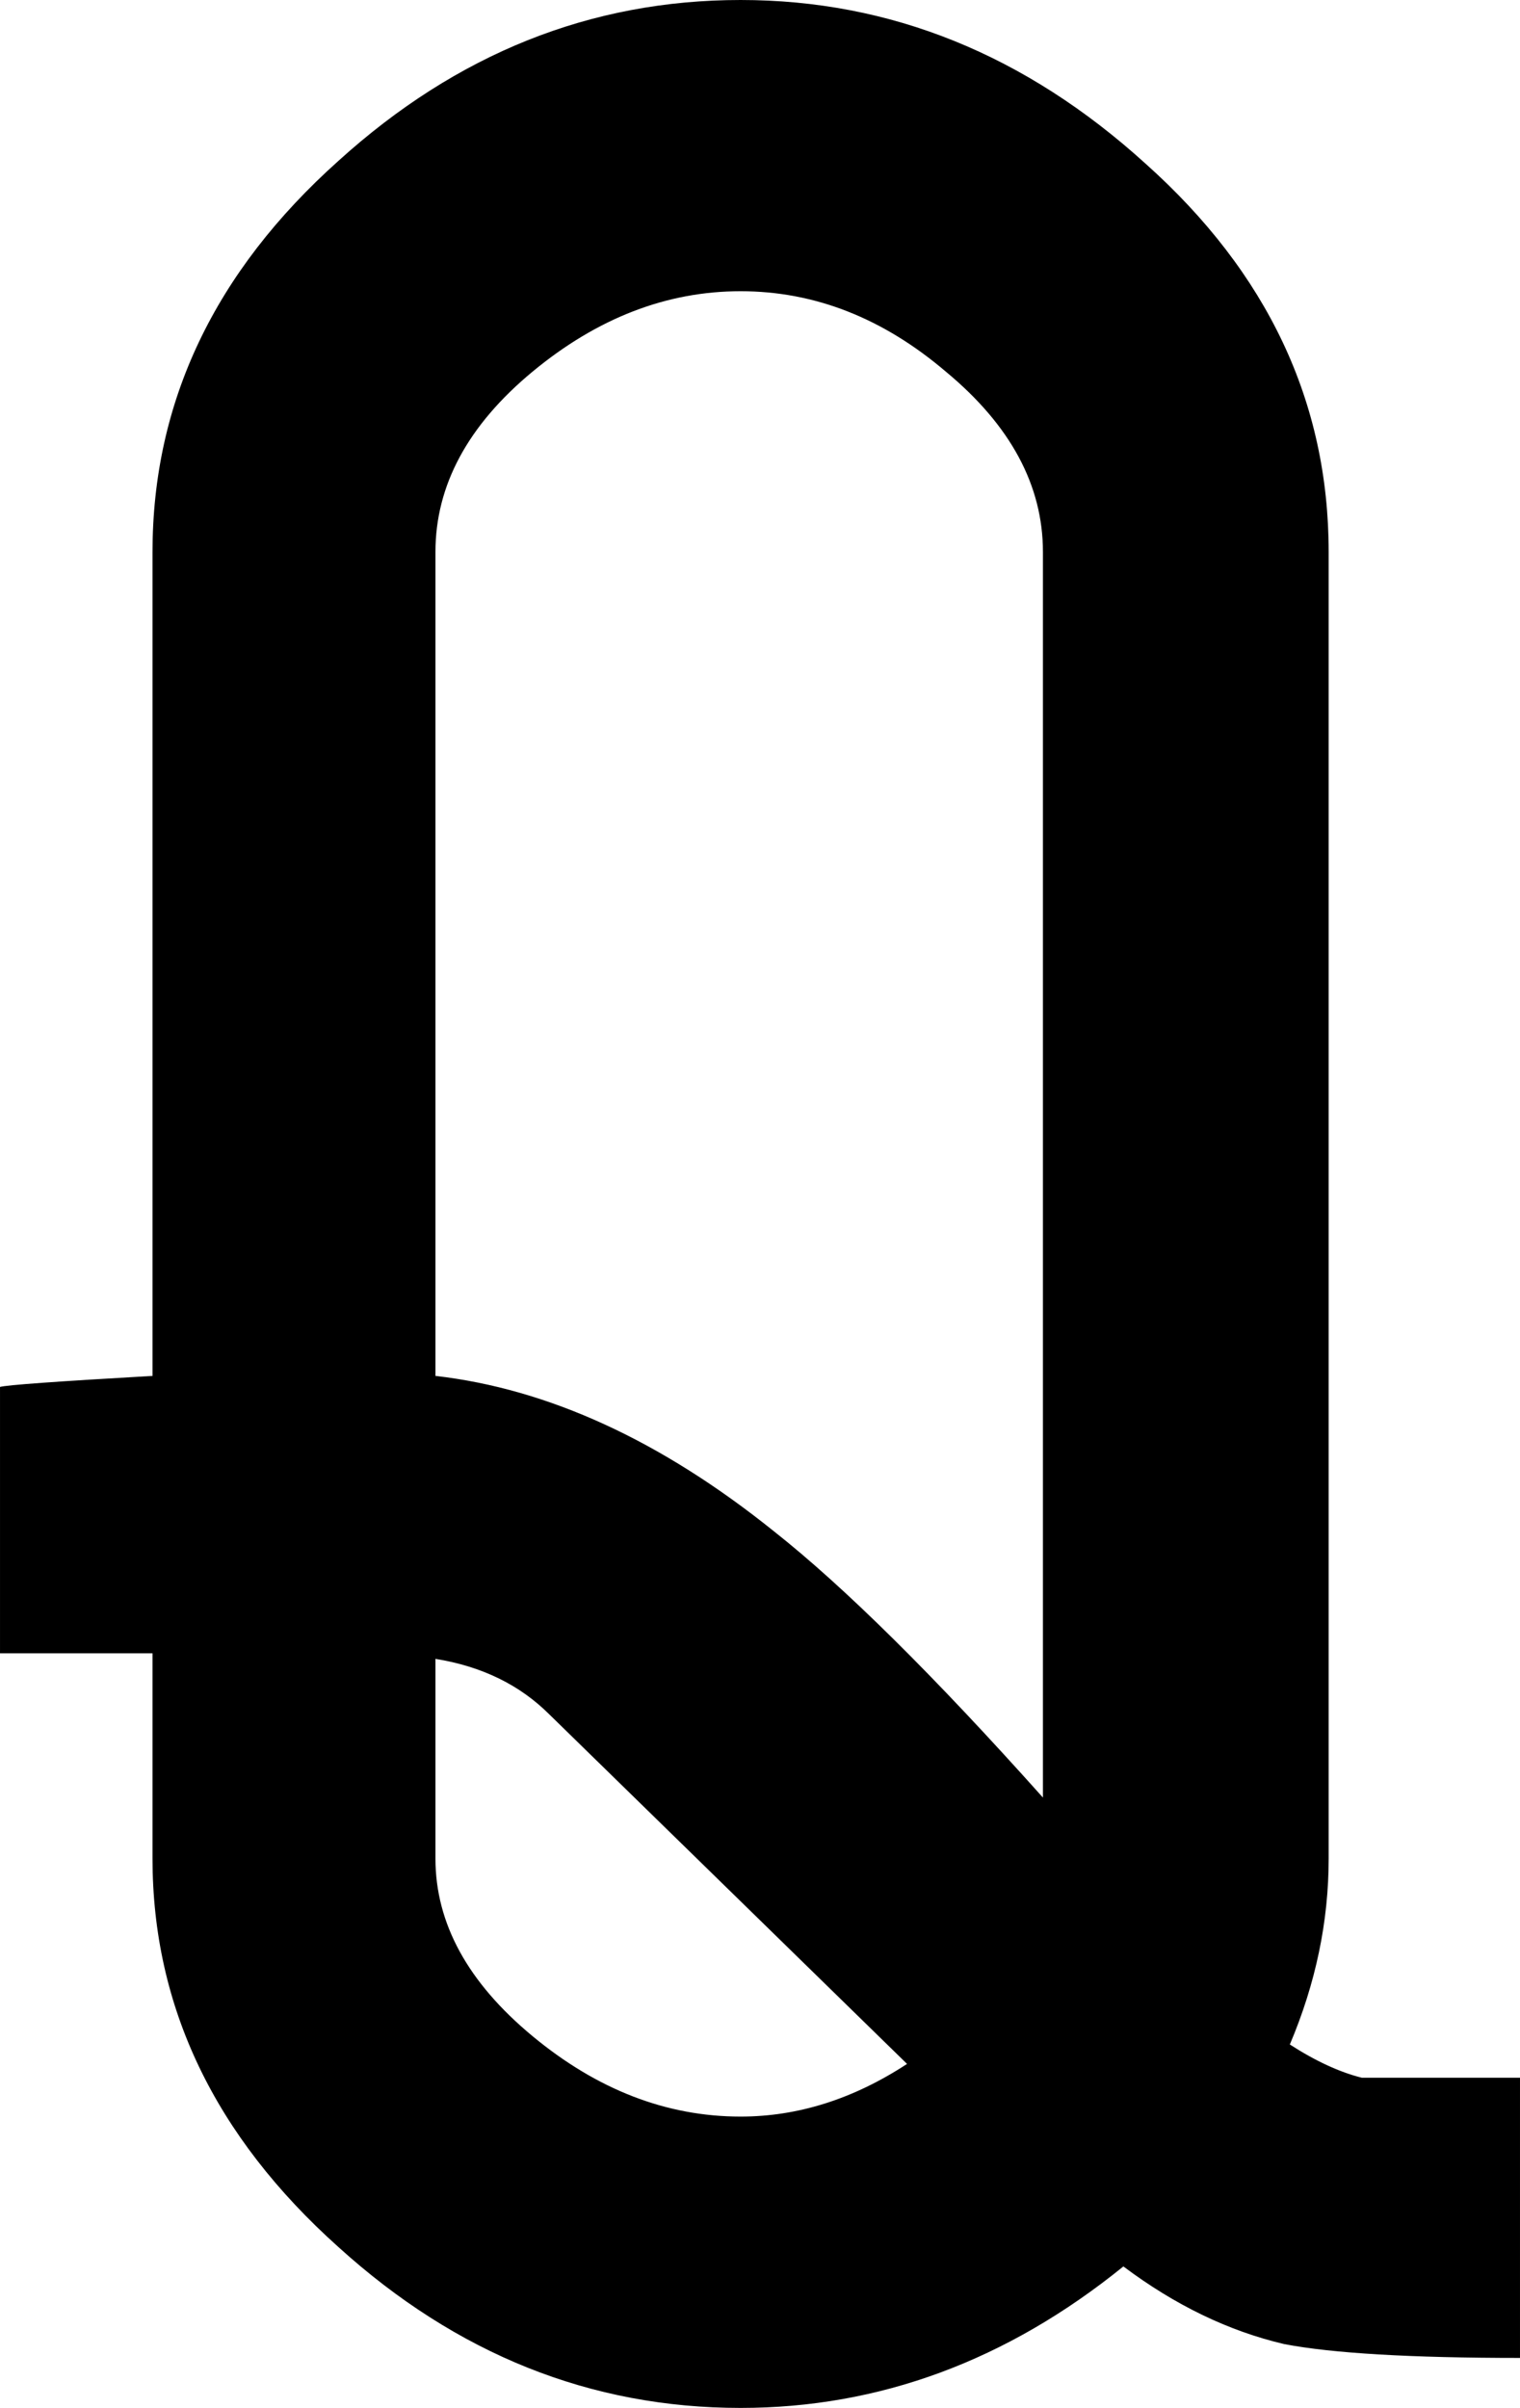 <?xml version="1.0" encoding="UTF-8" standalone="no"?>
<svg
   width="47.35"
   height="75"
   viewBox="0 0 12.528 19.844"
   version="1.1"
   xmlns="http://www.w3.org/2000/svg"
   xmlns:svg="http://www.w3.org/2000/svg">
  <path
     d="m 3.589,11.339 q 1.395,0.16 2.789,1.28 0.869,0.686 2.218,2.195 V 4.549 Q 8.596,3.726 7.796,3.063 7.018,2.4 6.104,2.4 q -0.914,0 -1.715,0.663 Q 3.589,3.726 3.589,4.549 Z M 7.476,17.009 4.527,14.128 Q 4.161,13.763 3.589,13.671 v 1.646 q 0,0.8 0.8,1.463 0.8,0.663 1.715,0.663 0.709,0 1.372,-0.434 z m 5.052,2.423 q -1.349,0 -1.943,-0.114 -0.686,-0.16 -1.326,-0.64 -1.44,1.166 -3.155,1.166 -1.852,0 -3.315,-1.326 Q 1.257,17.146 1.257,15.317 V 13.625 H 0 v -2.195 q 0.069,-0.023 1.257,-0.091 V 4.549 q 0,-1.852 1.532,-3.223 Q 4.252,0 6.104,0 7.956,0 9.442,1.349 10.951,2.698 10.951,4.549 V 15.317 q 0,0.777 -0.32,1.532 0.32,0.206 0.594,0.274 h 1.303 z" />
</svg>
